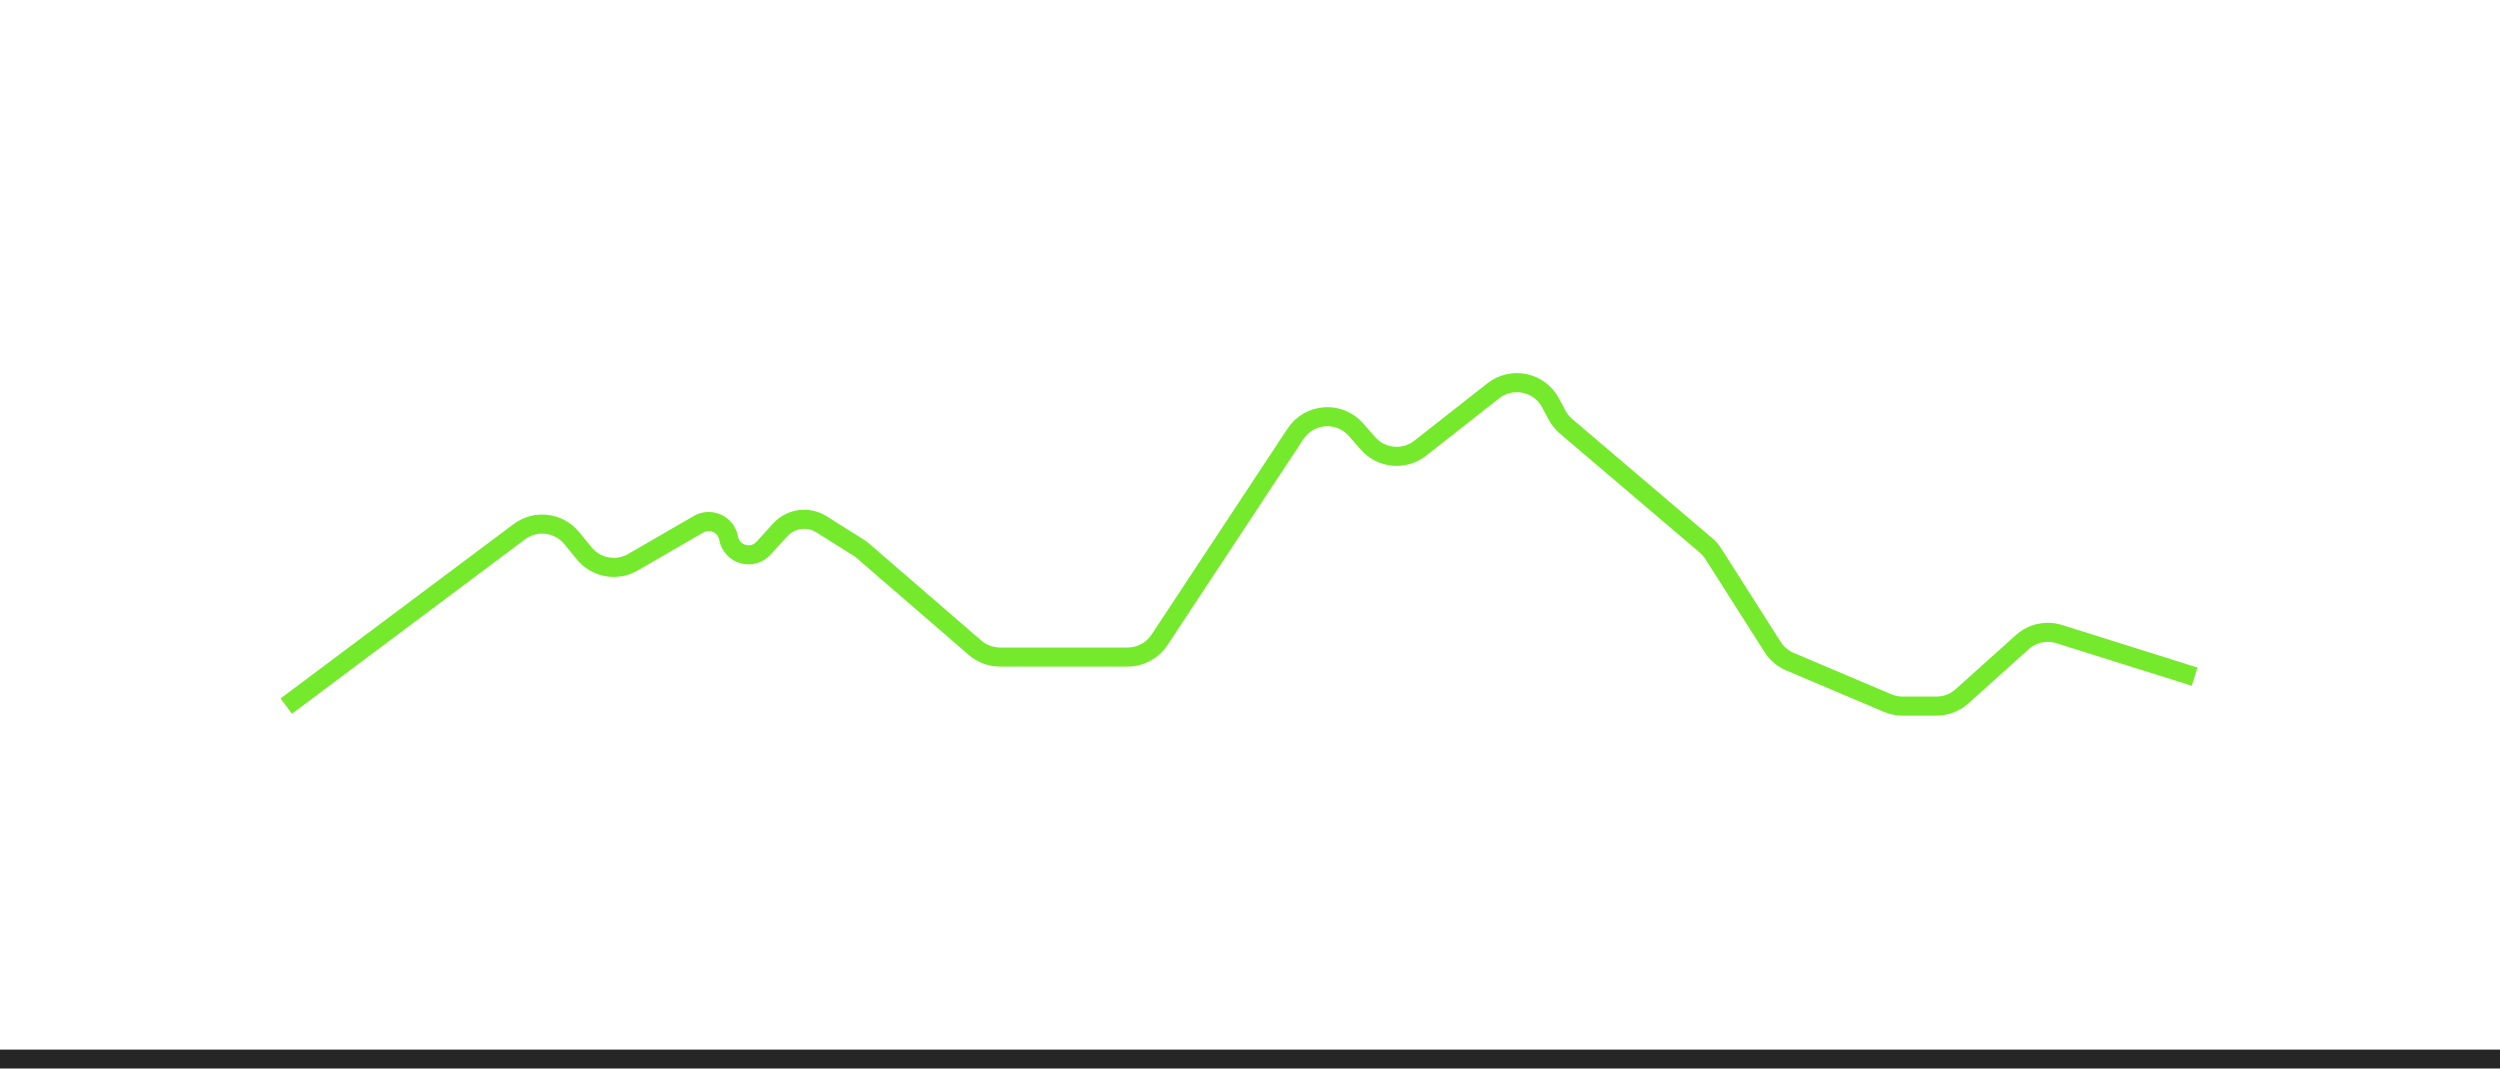 <svg width="131" height="56" viewBox="0 0 131 56" fill="none" xmlns="http://www.w3.org/2000/svg">
<path d="M15 37L27.213 27.862C28.07 27.22 29.281 27.368 29.959 28.197L30.614 28.997C31.235 29.757 32.315 29.953 33.164 29.462L36.603 27.471C37.24 27.102 38.049 27.476 38.18 28.2V28.2C38.337 29.065 39.419 29.375 40.01 28.724L40.88 27.768C41.434 27.158 42.345 27.034 43.043 27.472L44.982 28.691C45.067 28.744 45.149 28.805 45.225 28.871L51.093 33.942C51.456 34.256 51.92 34.429 52.401 34.429H59.089C59.761 34.429 60.388 34.091 60.758 33.53L67.884 22.734C68.611 21.631 70.188 21.524 71.058 22.518L71.68 23.23C72.381 24.03 73.585 24.142 74.421 23.485L78.249 20.478C79.229 19.708 80.667 20.013 81.251 21.114L81.587 21.748C81.706 21.971 81.865 22.17 82.058 22.334L89.392 28.576C89.544 28.706 89.676 28.857 89.783 29.026L92.887 33.904C93.105 34.245 93.421 34.513 93.794 34.671L98.916 36.842C99.163 36.946 99.428 37 99.697 37H101.47C101.963 37 102.439 36.818 102.806 36.488L105.97 33.647C106.495 33.175 107.231 33.016 107.905 33.227L115 35.457" stroke="#75EA2C"/>
<path d="M131 55H0V57H131V55Z" fill="#262626" mask="url(#path-1-inside-1_1_4159)"/>
</svg>
